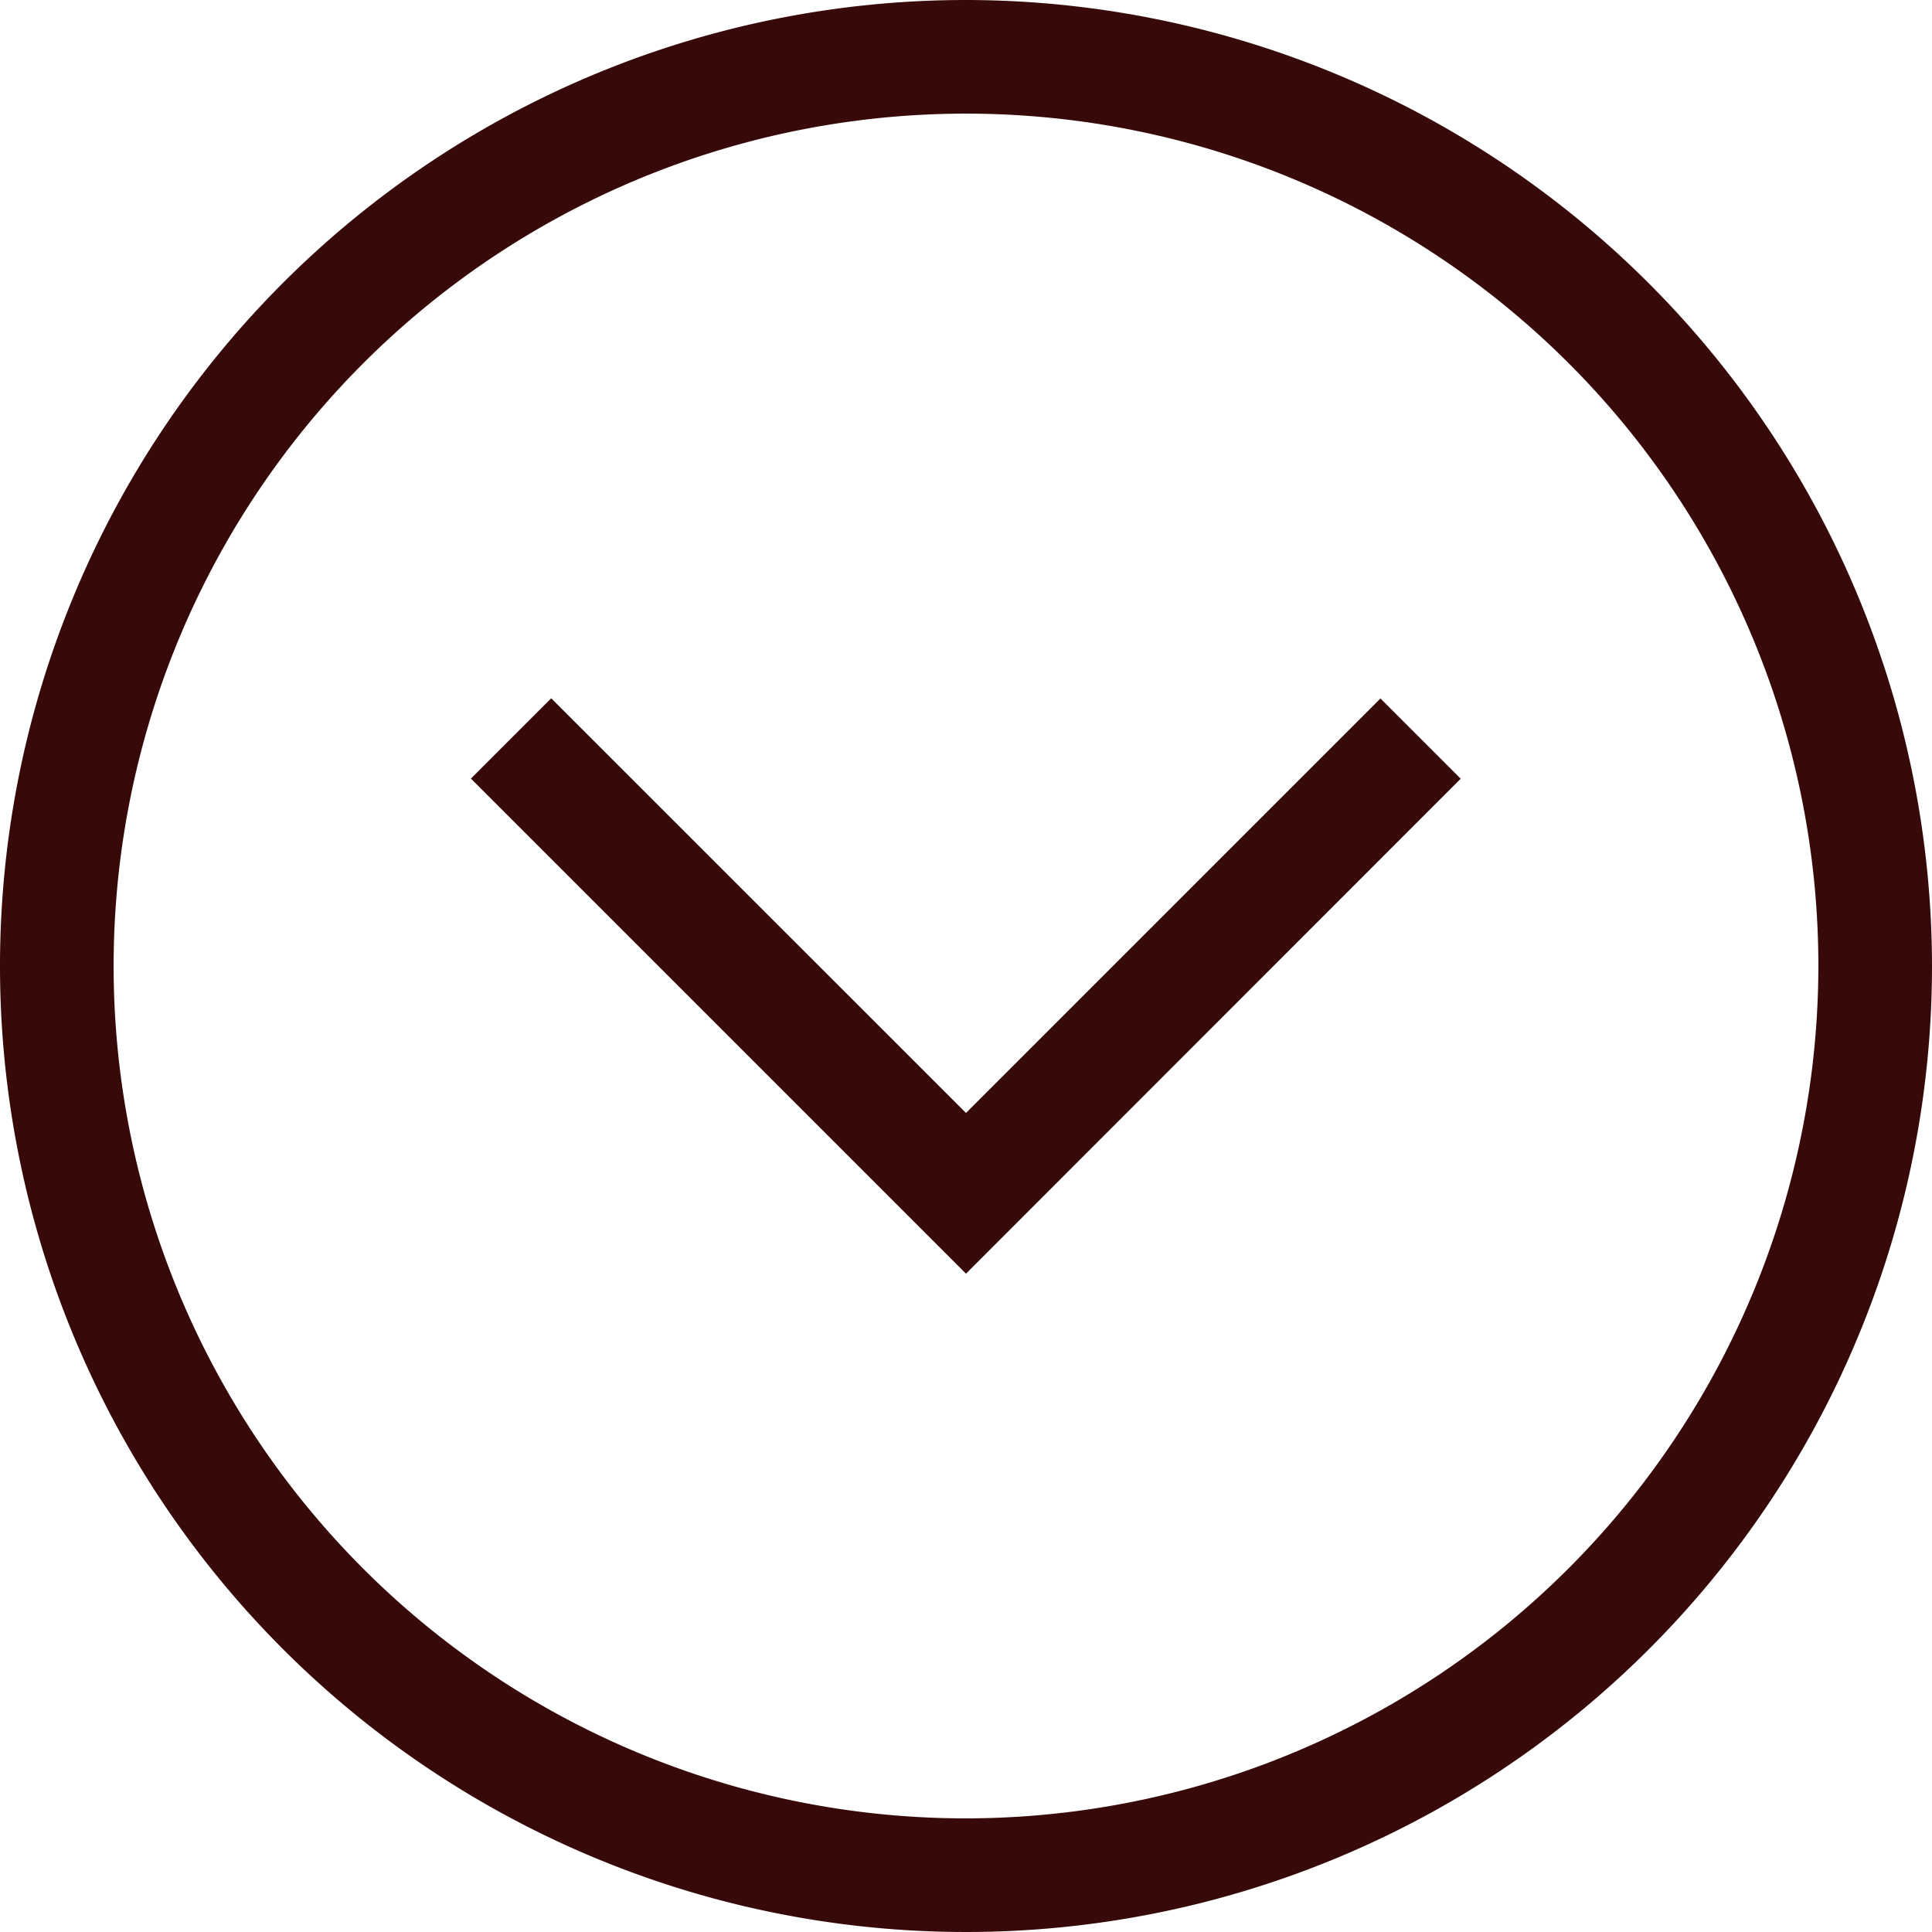 <svg id="arrow-circle-down" xmlns="http://www.w3.org/2000/svg" width="16" height="16" viewBox="0 0 16 16">
  <path id="パス_234" data-name="パス 234" d="M11.432,5.784l.665.665L8,10.548l-4.1-4.1.665-.665L8,9.217l3.432-3.432ZM16,8A8,8,0,1,1,8,0,8.009,8.009,0,0,1,16,8Zm-.941,0A7.059,7.059,0,1,0,8,15.059,7.066,7.066,0,0,0,15.059,8Z" fill="#380909"/>
</svg>
